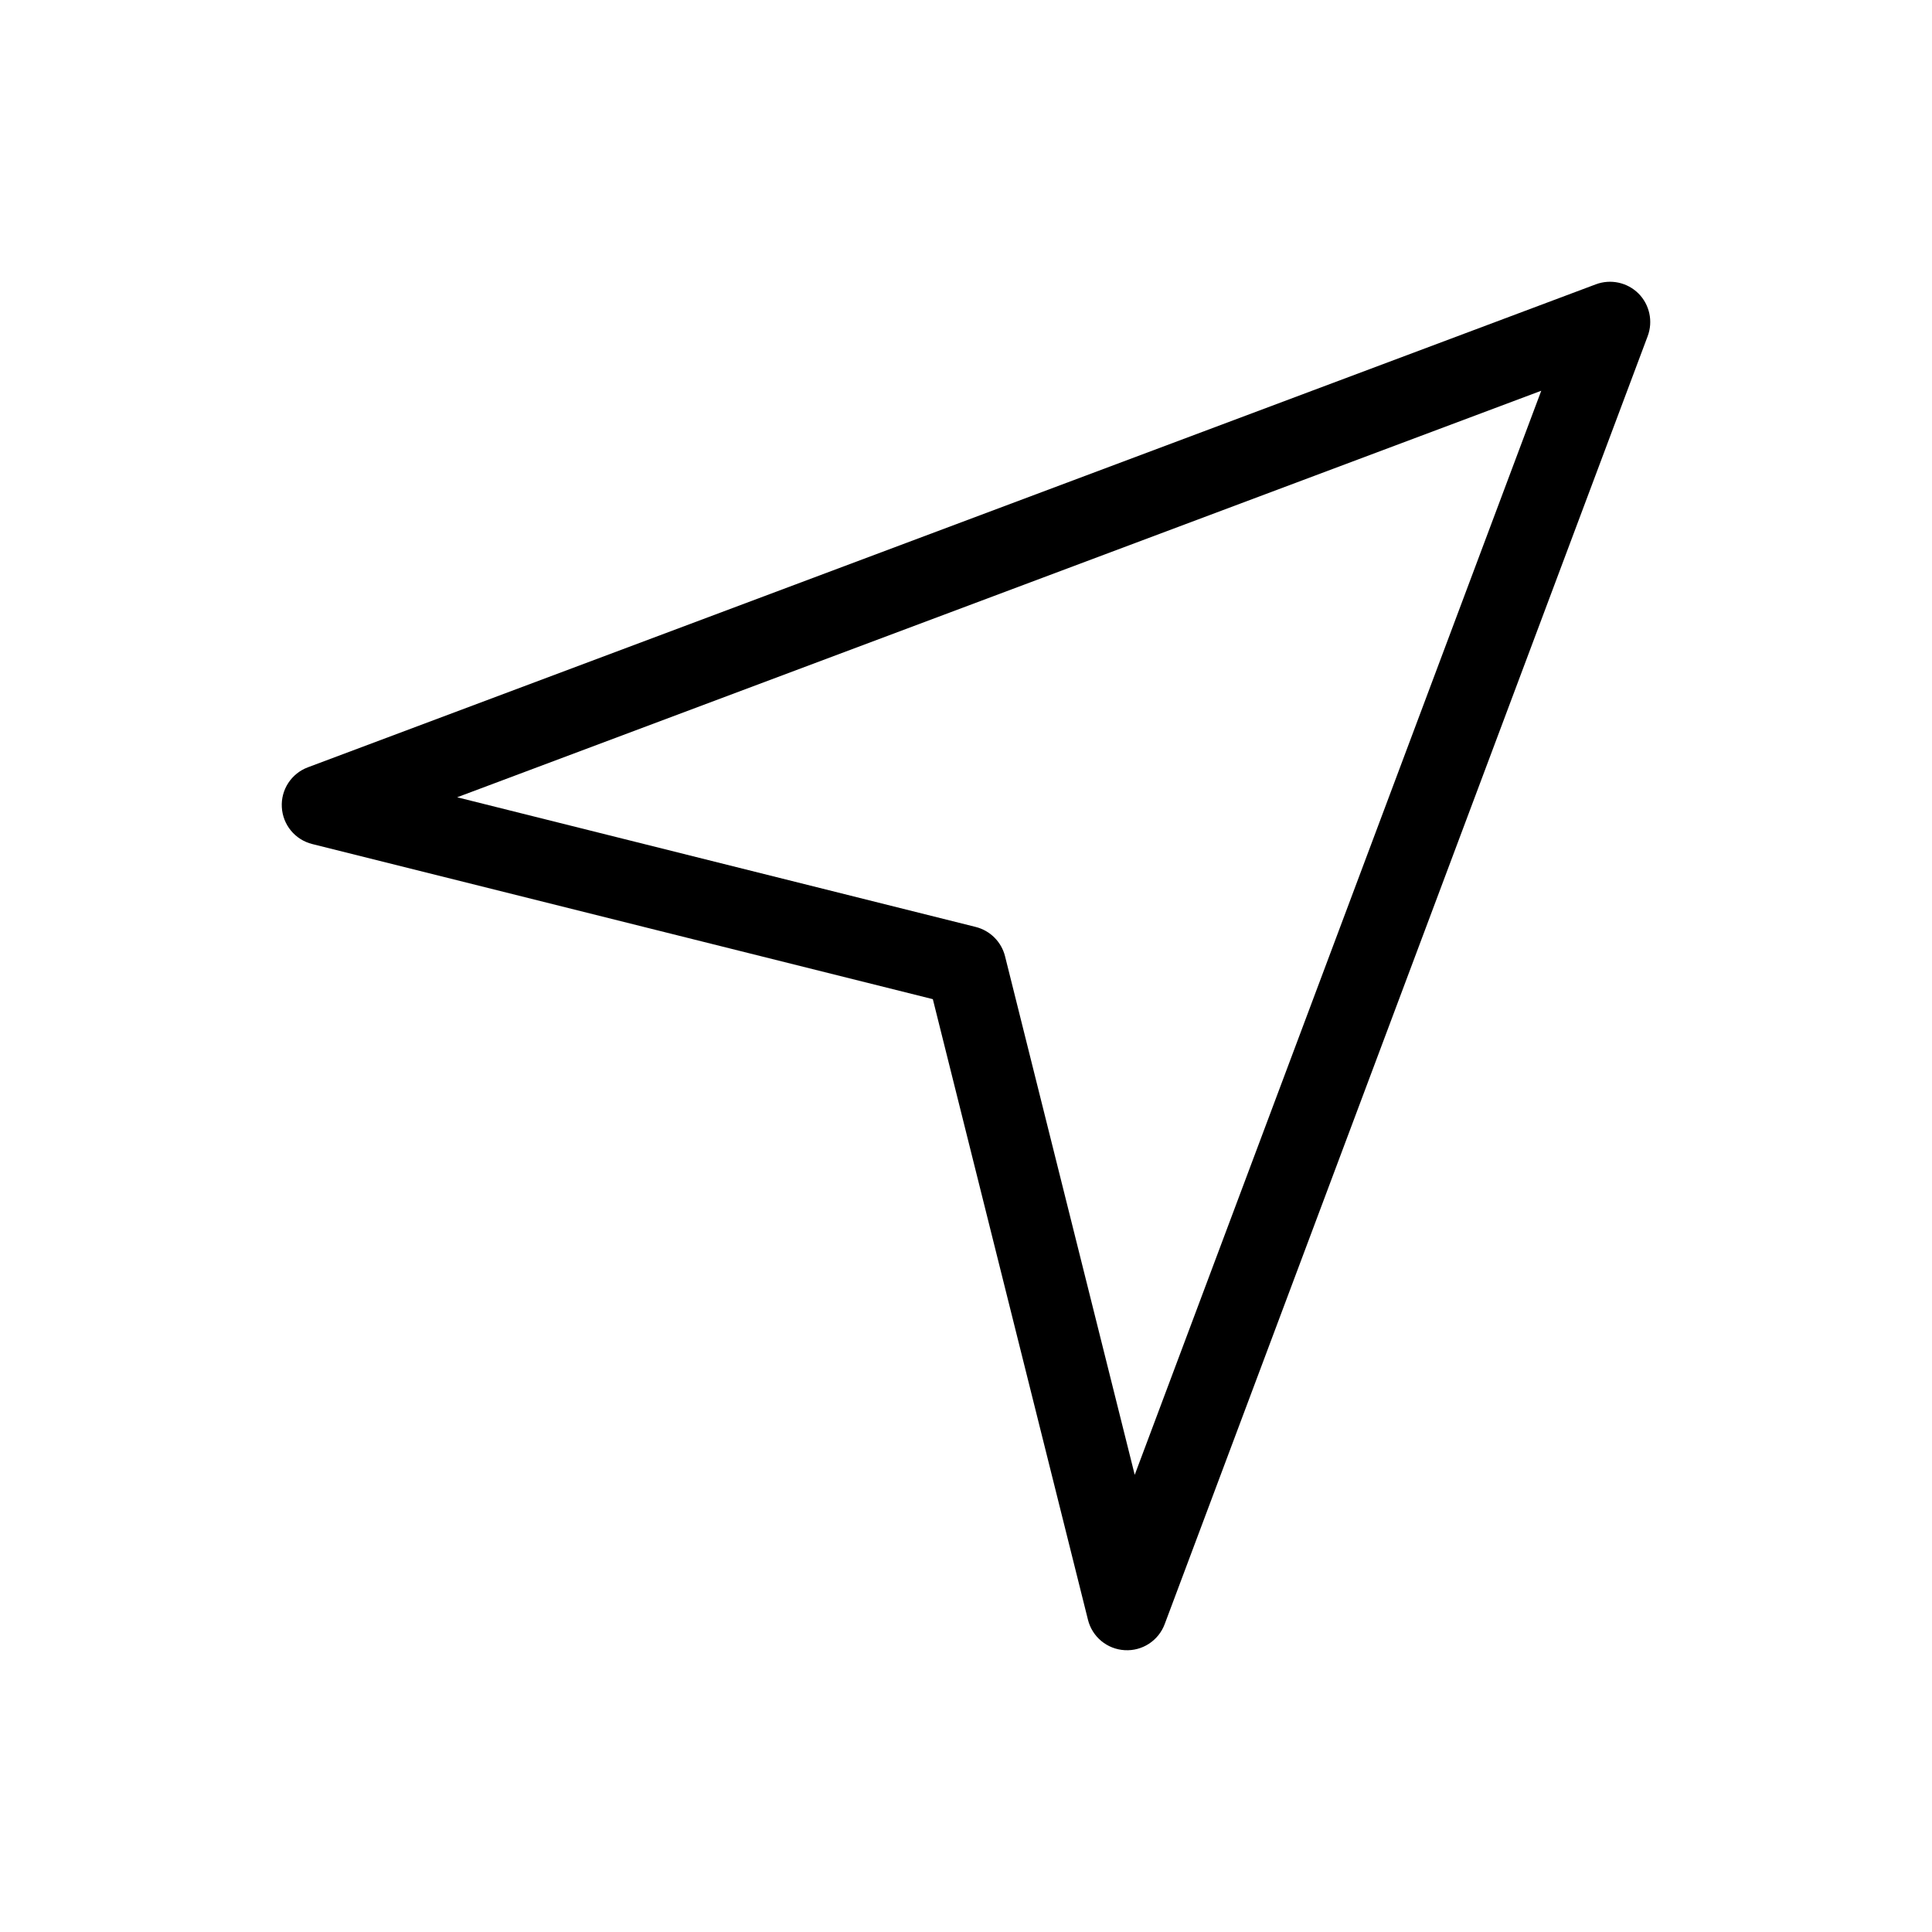 <svg width="1em" height="1em" viewBox="0 0 24 24" fill="none" xmlns="http://www.w3.org/2000/svg">
<path fill-rule="evenodd" clip-rule="evenodd" d="M20.354 3.646C20.492 3.785 20.537 3.992 20.468 4.176L14.468 20.176C14.391 20.381 14.19 20.512 13.972 20.499C13.753 20.487 13.568 20.334 13.515 20.121L11.588 12.412L3.879 10.485C3.666 10.432 3.513 10.247 3.501 10.028C3.488 9.81 3.619 9.609 3.824 9.532L19.824 3.532C20.008 3.463 20.215 3.508 20.354 3.646ZM5.679 9.904L12.121 11.515C12.3 11.56 12.44 11.7 12.485 11.879L14.096 18.321L19.146 4.854L5.679 9.904Z" fill="currentColor"></path>
</svg>